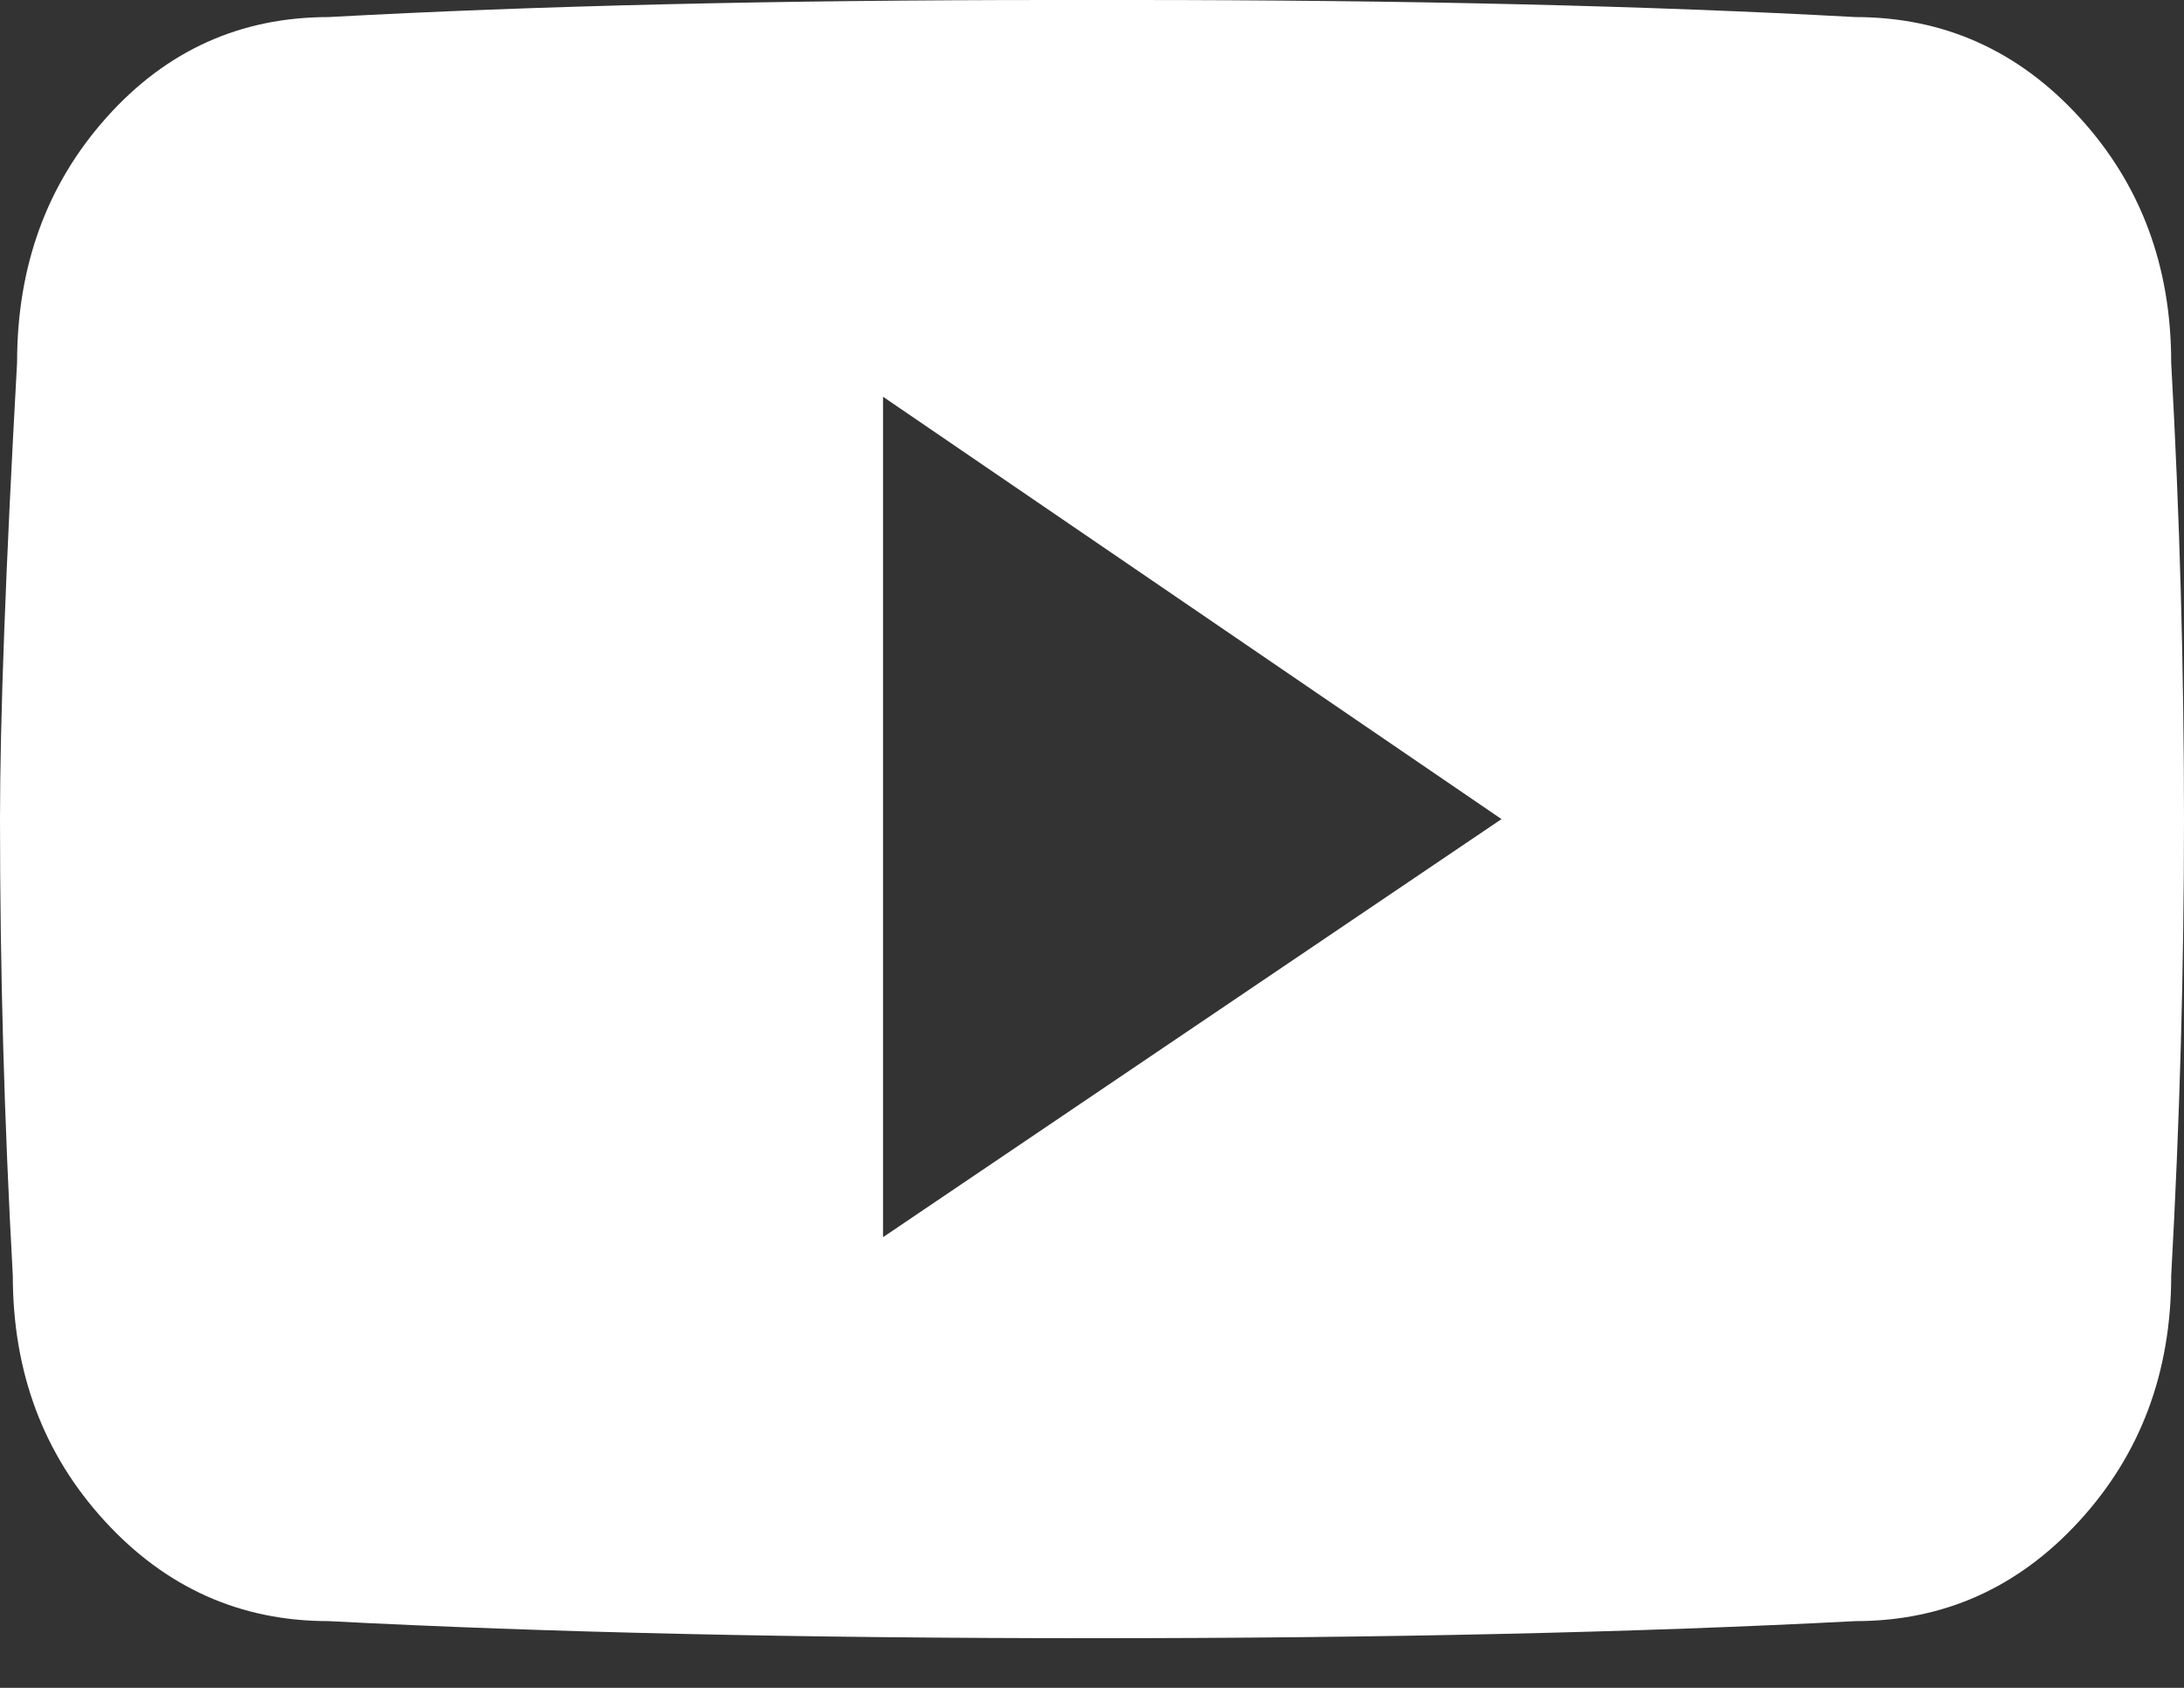 <?xml version="1.0" encoding="utf-8"?>
<svg width="22px" height="17px" viewBox="0 0 22 17" version="1.1" xmlns:xlink="http://www.w3.org/1999/xlink" xmlns="http://www.w3.org/2000/svg">
  <rect x="0" y="0" width="22" height="17" fill="#333333" stroke="none"/>
  <desc>Created with Lunacy</desc>
  <path d="M18.691 16.328C16.486 16.443 13.922 16.5 11 16.5Q6.617 16.5 3.309 16.328Q1.977 16.328 1.053 15.318Q0.129 14.309 0.129 12.848Q0 10.527 0 8.25Q1.86265e-09 6.746 0.172 3.652Q0.172 2.191 1.074 1.182Q1.977 0.172 3.309 0.172Q6.445 0 10.613 0L11.387 0Q15.555 1.86265e-09 18.691 0.172Q20.023 0.172 20.947 1.182C21.563 1.855 21.871 2.678 21.871 3.652Q22 5.973 22 8.25Q22 10.527 21.871 12.848C21.871 13.822 21.563 14.645 20.947 15.318Q20.023 16.328 18.691 16.328ZM8.895 3.996L8.895 12.461L15.125 8.25L8.895 3.996Z" id="" fill="#FFFFFF" fill-rule="evenodd" stroke="none" />
</svg>